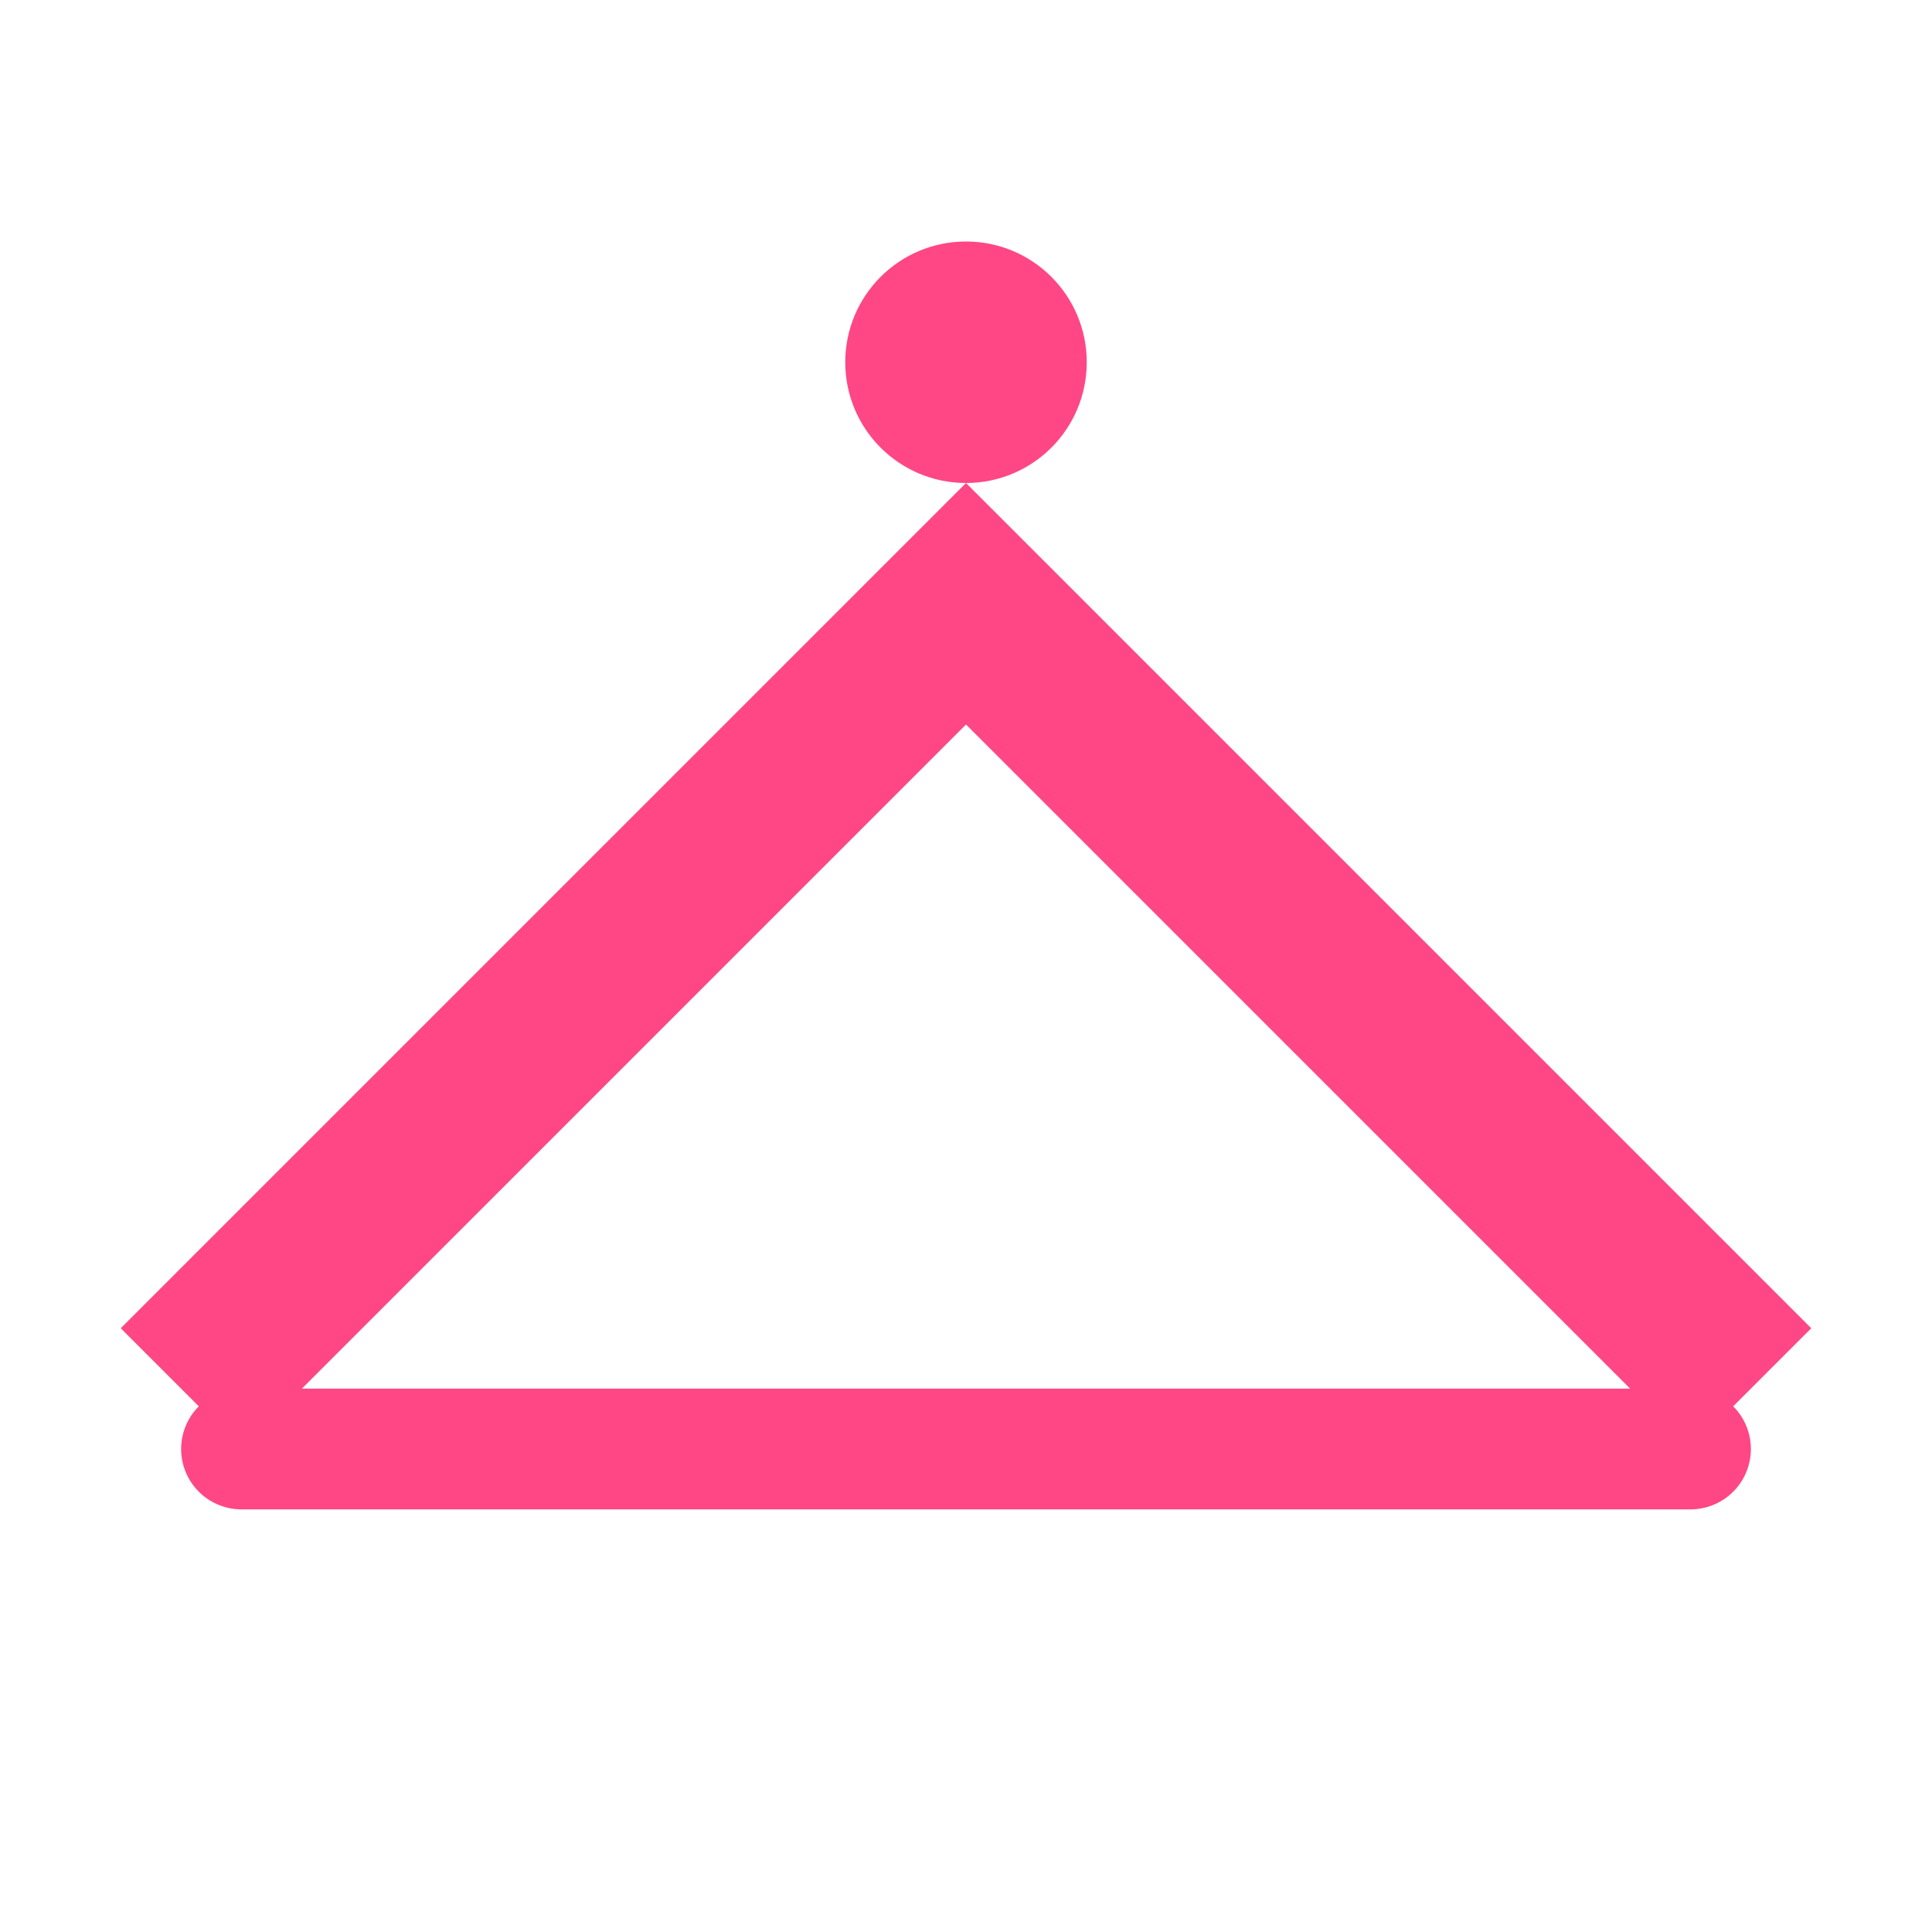 <?xml version="1.0" encoding="UTF-8"?>
<svg width="32" height="32" viewBox="0 0 32 32" fill="none" xmlns="http://www.w3.org/2000/svg">
  <!-- Hanger shape -->
  <path d="M16 4C17.105 4 18 4.895 18 6C18 7.105 17.105 8 16 8C14.895 8 14 7.105 14 6C14 4.895 14.895 4 16 4Z" fill="#FF4785"/>
  <path d="M28 24L16 12L4 24L2 22L16 8L30 22L28 24Z" fill="#FF4785"/>
  <!-- Base line -->
  <path d="M4 24H28" stroke="#FF4785" stroke-width="2" stroke-linecap="round"/>
</svg>

